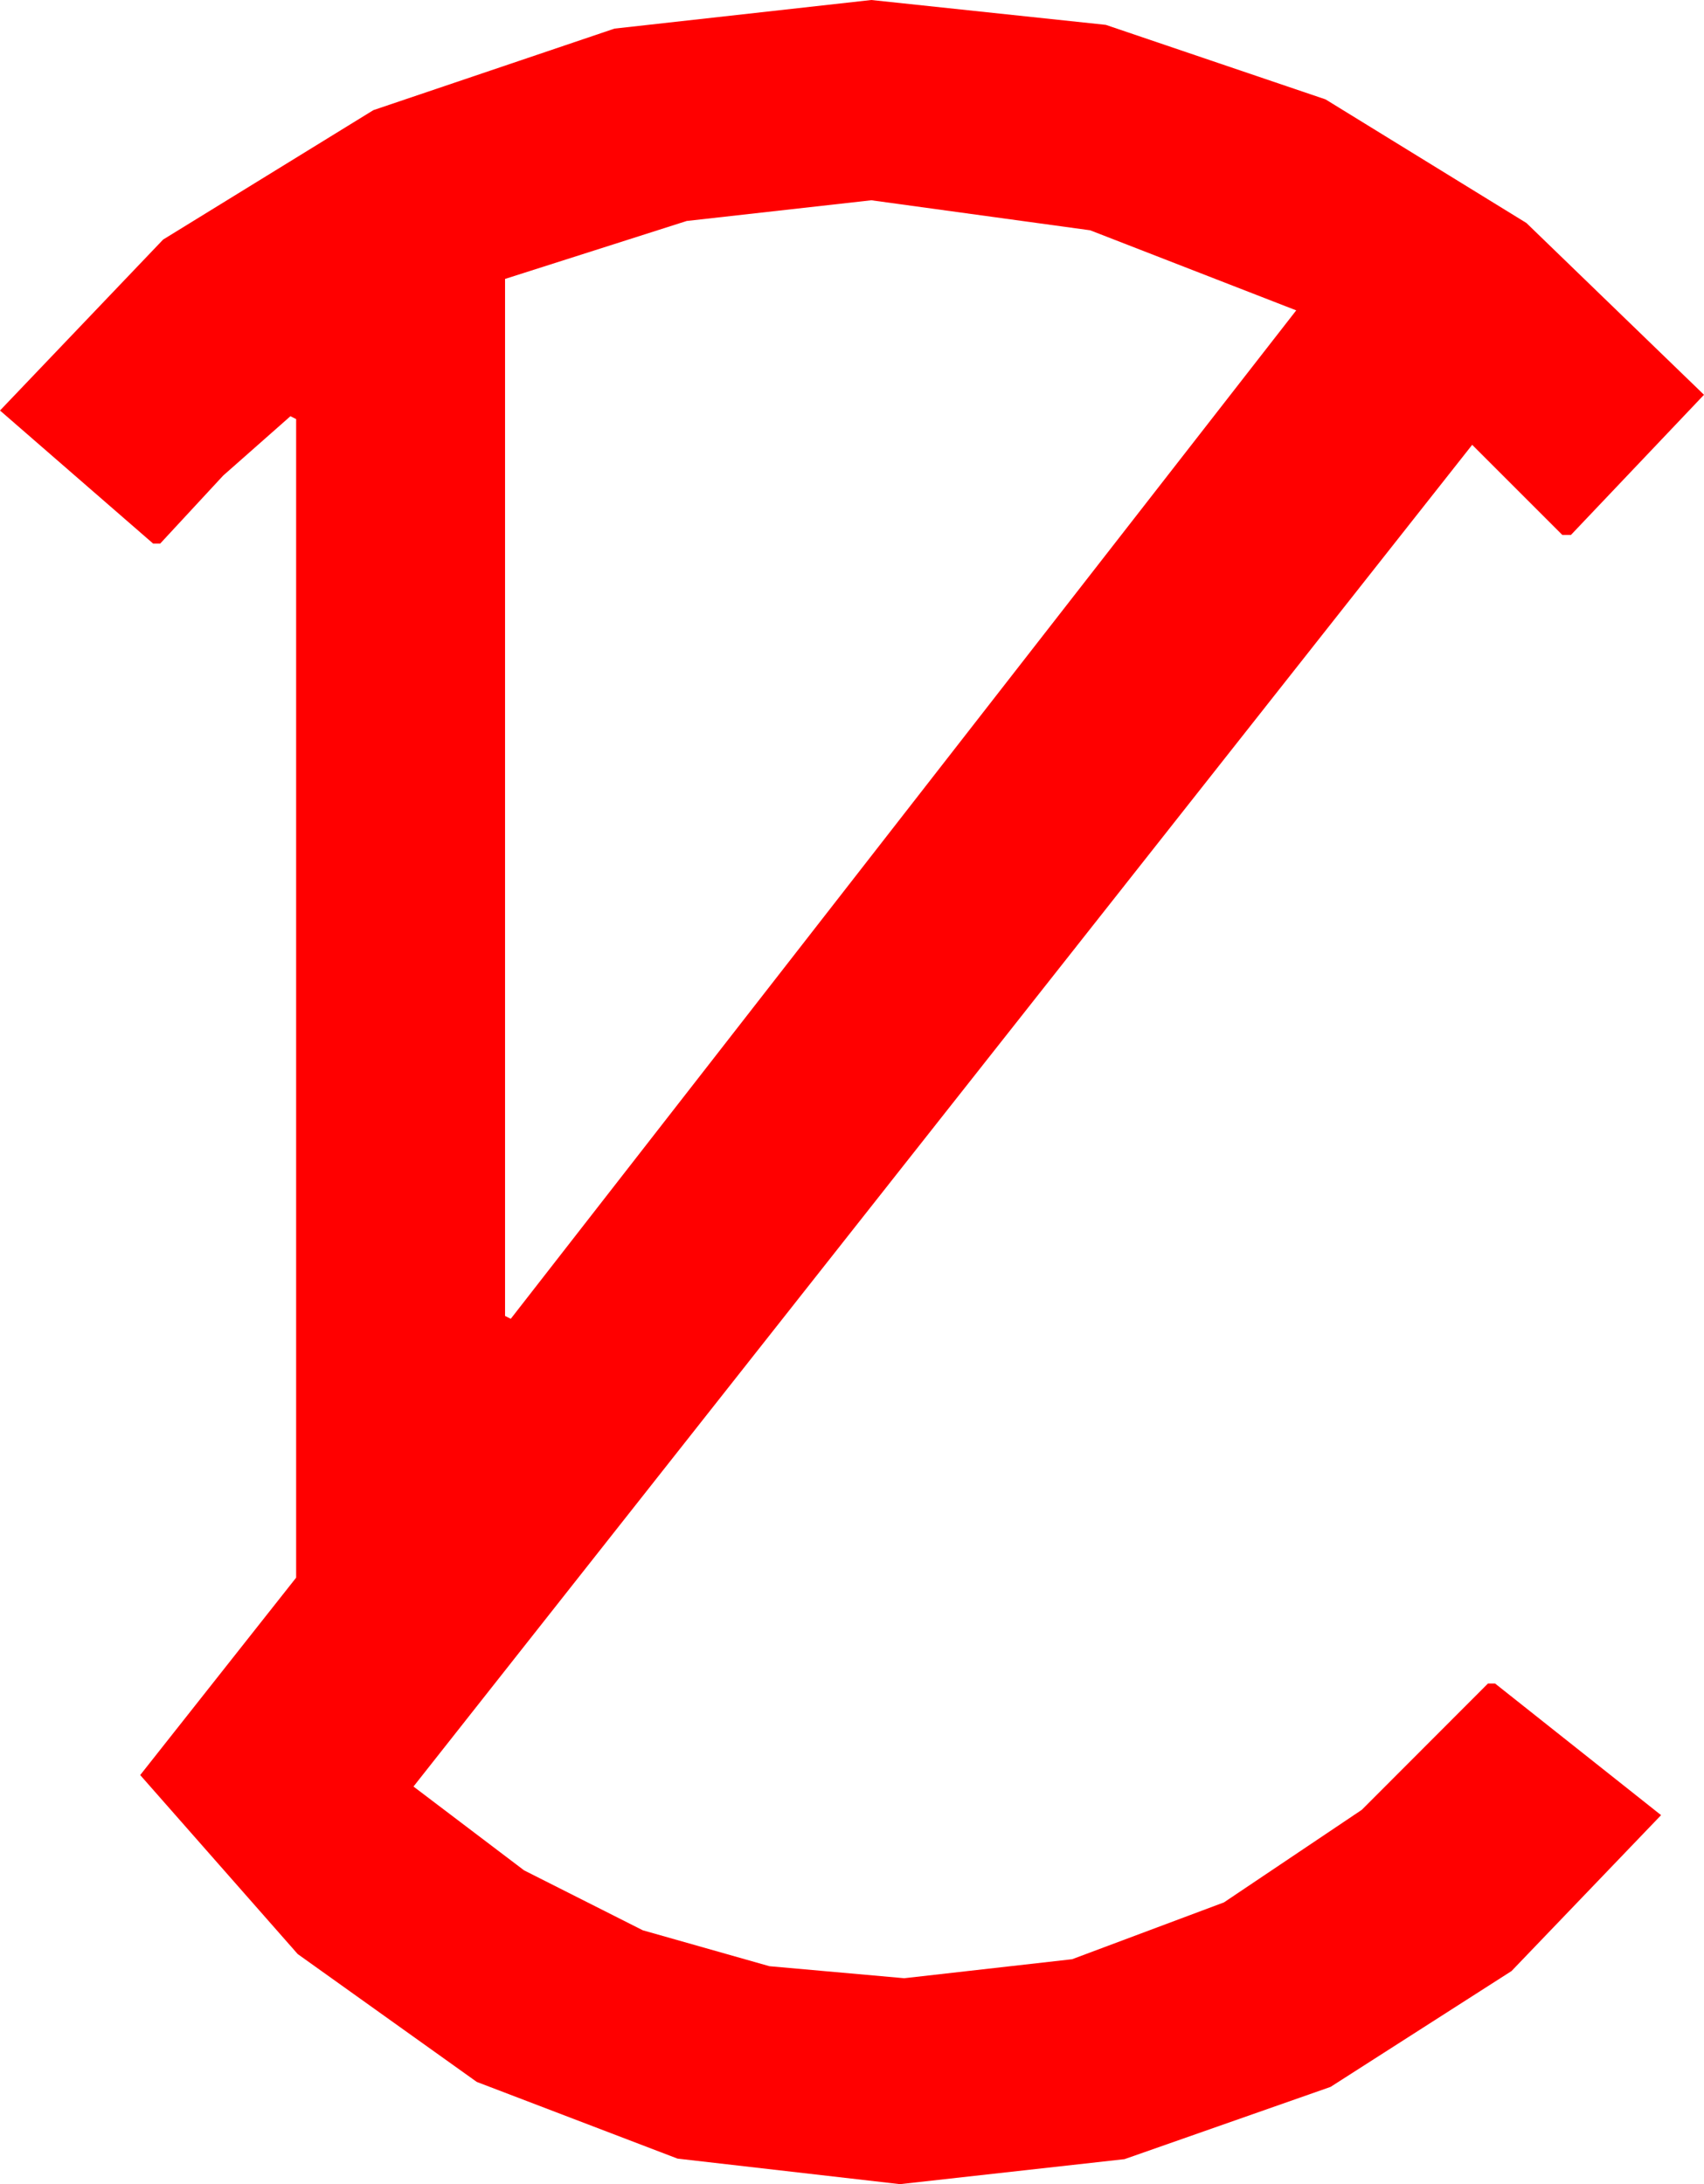 <?xml version="1.0" encoding="utf-8"?>
<!DOCTYPE svg PUBLIC "-//W3C//DTD SVG 1.1//EN" "http://www.w3.org/Graphics/SVG/1.1/DTD/svg11.dtd">
<svg width="34.893" height="44.736" xmlns="http://www.w3.org/2000/svg" xmlns:xlink="http://www.w3.org/1999/xlink" xmlns:xml="http://www.w3.org/XML/1998/namespace" version="1.1">
  <g>
    <g>
      <path style="fill:#FF0000;fill-opacity:1" d="M17.842,4.102L14.062,4.526 10.342,5.713 10.342,26.953 10.459,27.012 26.543,6.357 22.324,4.717 17.842,4.102z M17.842,0L22.643,0.509 27.144,2.036 31.256,4.567 34.893,8.086 32.168,10.957 31.992,10.957 30.146,9.111 8.467,36.592 10.732,38.309 13.162,39.536 15.756,40.272 18.516,40.518 21.954,40.129 25.063,38.965 27.887,37.068 30.469,34.482 30.615,34.482 34.014,37.178 30.952,40.371 27.246,42.744 23.027,44.224 18.428,44.736 13.874,44.213 9.763,42.642 6.096,40.023 2.871,36.357 6.064,32.314 6.064,8.584 5.947,8.525 4.57,9.741 3.281,11.133 3.135,11.133 0,8.408 3.34,4.907 7.646,2.256 12.583,0.586 17.842,0z" />
    </g>
  </g>
</svg>